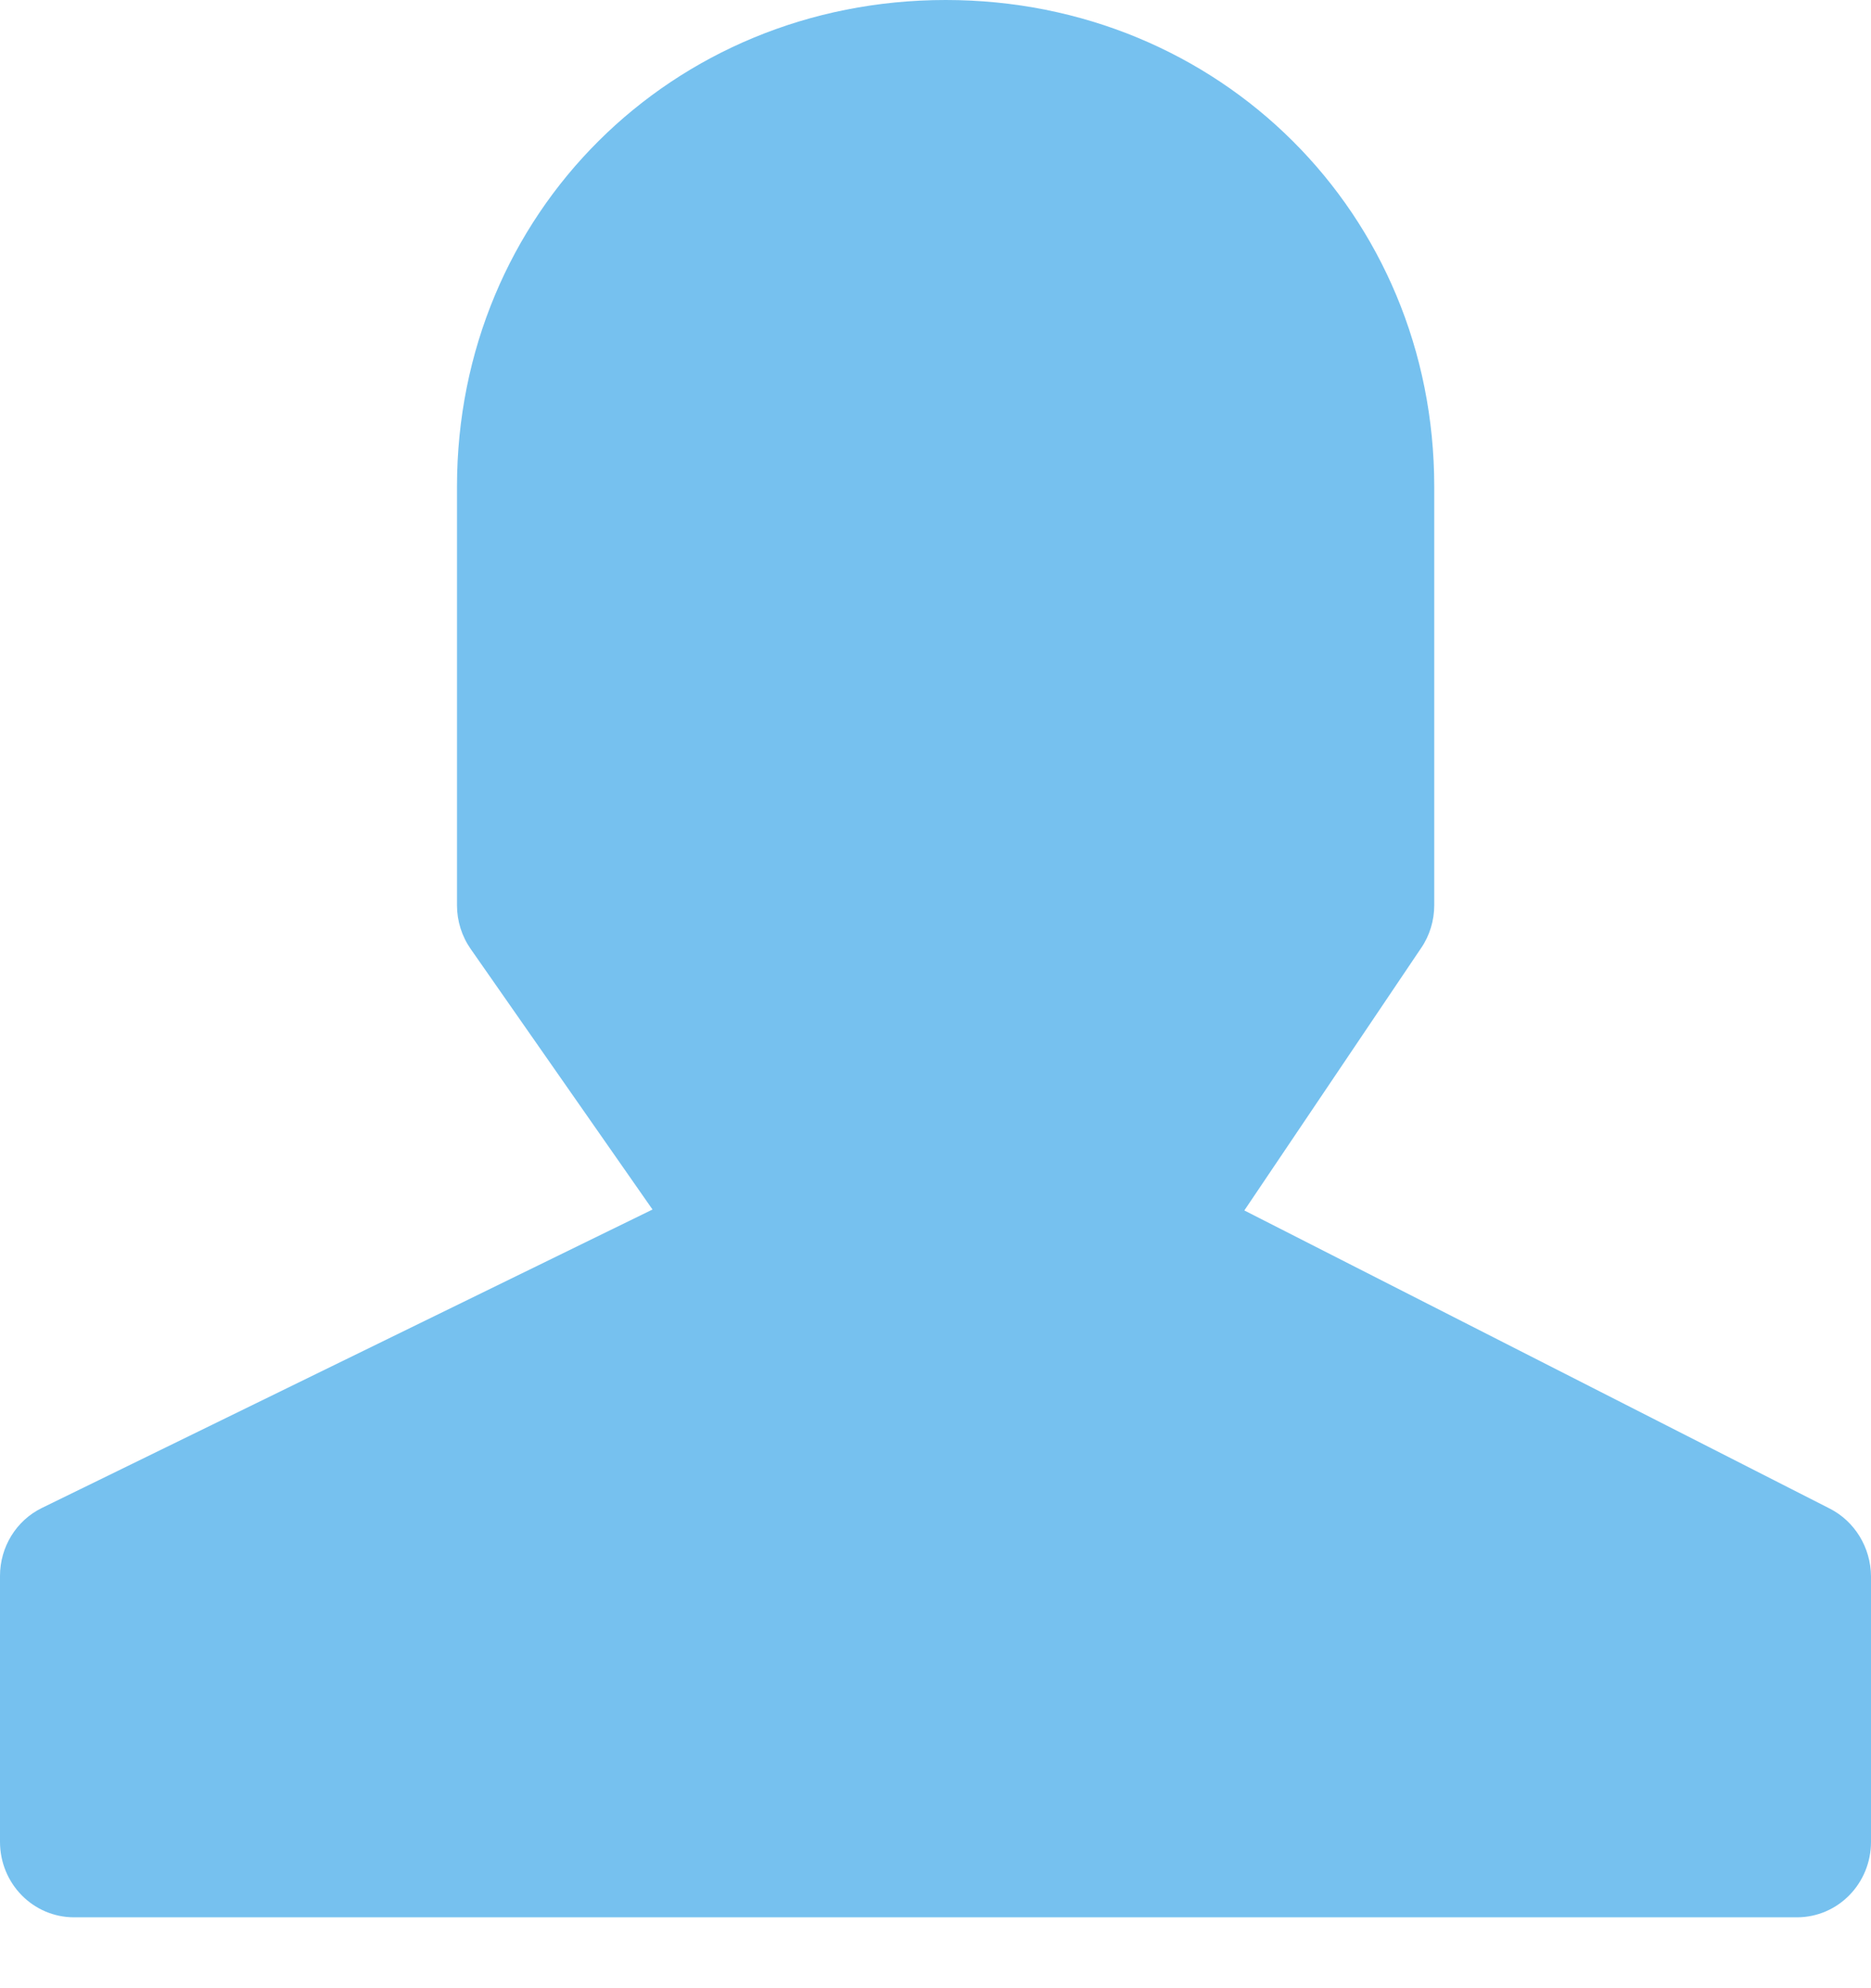 <?xml version="1.0" encoding="UTF-8"?>
<svg width="16px" height="17px" viewBox="0 0 16 17" version="1.1" xmlns="http://www.w3.org/2000/svg" xmlns:xlink="http://www.w3.org/1999/xlink">
    <!-- Generator: Sketch 48.2 (47327) - http://www.bohemiancoding.com/sketch -->
    <title>团队 copy</title>
    <desc>Created with Sketch.</desc>
    <defs></defs>
    <g id="1-2-免费注册-创建企业团队" stroke="none" stroke-width="1" fill="none" fill-rule="evenodd" transform="translate(-349, -603)">
        <g id="团队-copy" transform="translate(349, 603)" fill="#76C1EF" fill-rule="nonzero">
            <path d="M15.647,12.899 L10.641,10.35 L12.153,8.106 C12.226,8 12.265,7.87 12.265,7.741 L12.265,4.161 C12.265,1.828 10.429,0 8.087,0 C5.744,0 3.908,1.828 3.908,4.161 L3.908,7.741 C3.908,7.875 3.949,8.005 4.025,8.114 L5.58,10.342 L0.358,12.894 C0.139,13.001 0,13.227 0,13.475 L0,15.748 C0,16.106 0.283,16.394 0.634,16.394 L15.366,16.394 C15.717,16.394 16,16.106 16,15.748 L16,13.478 C15.998,13.232 15.861,13.008 15.647,12.899 Z" id="Shape"></path>
        </g>
    </g>
</svg>